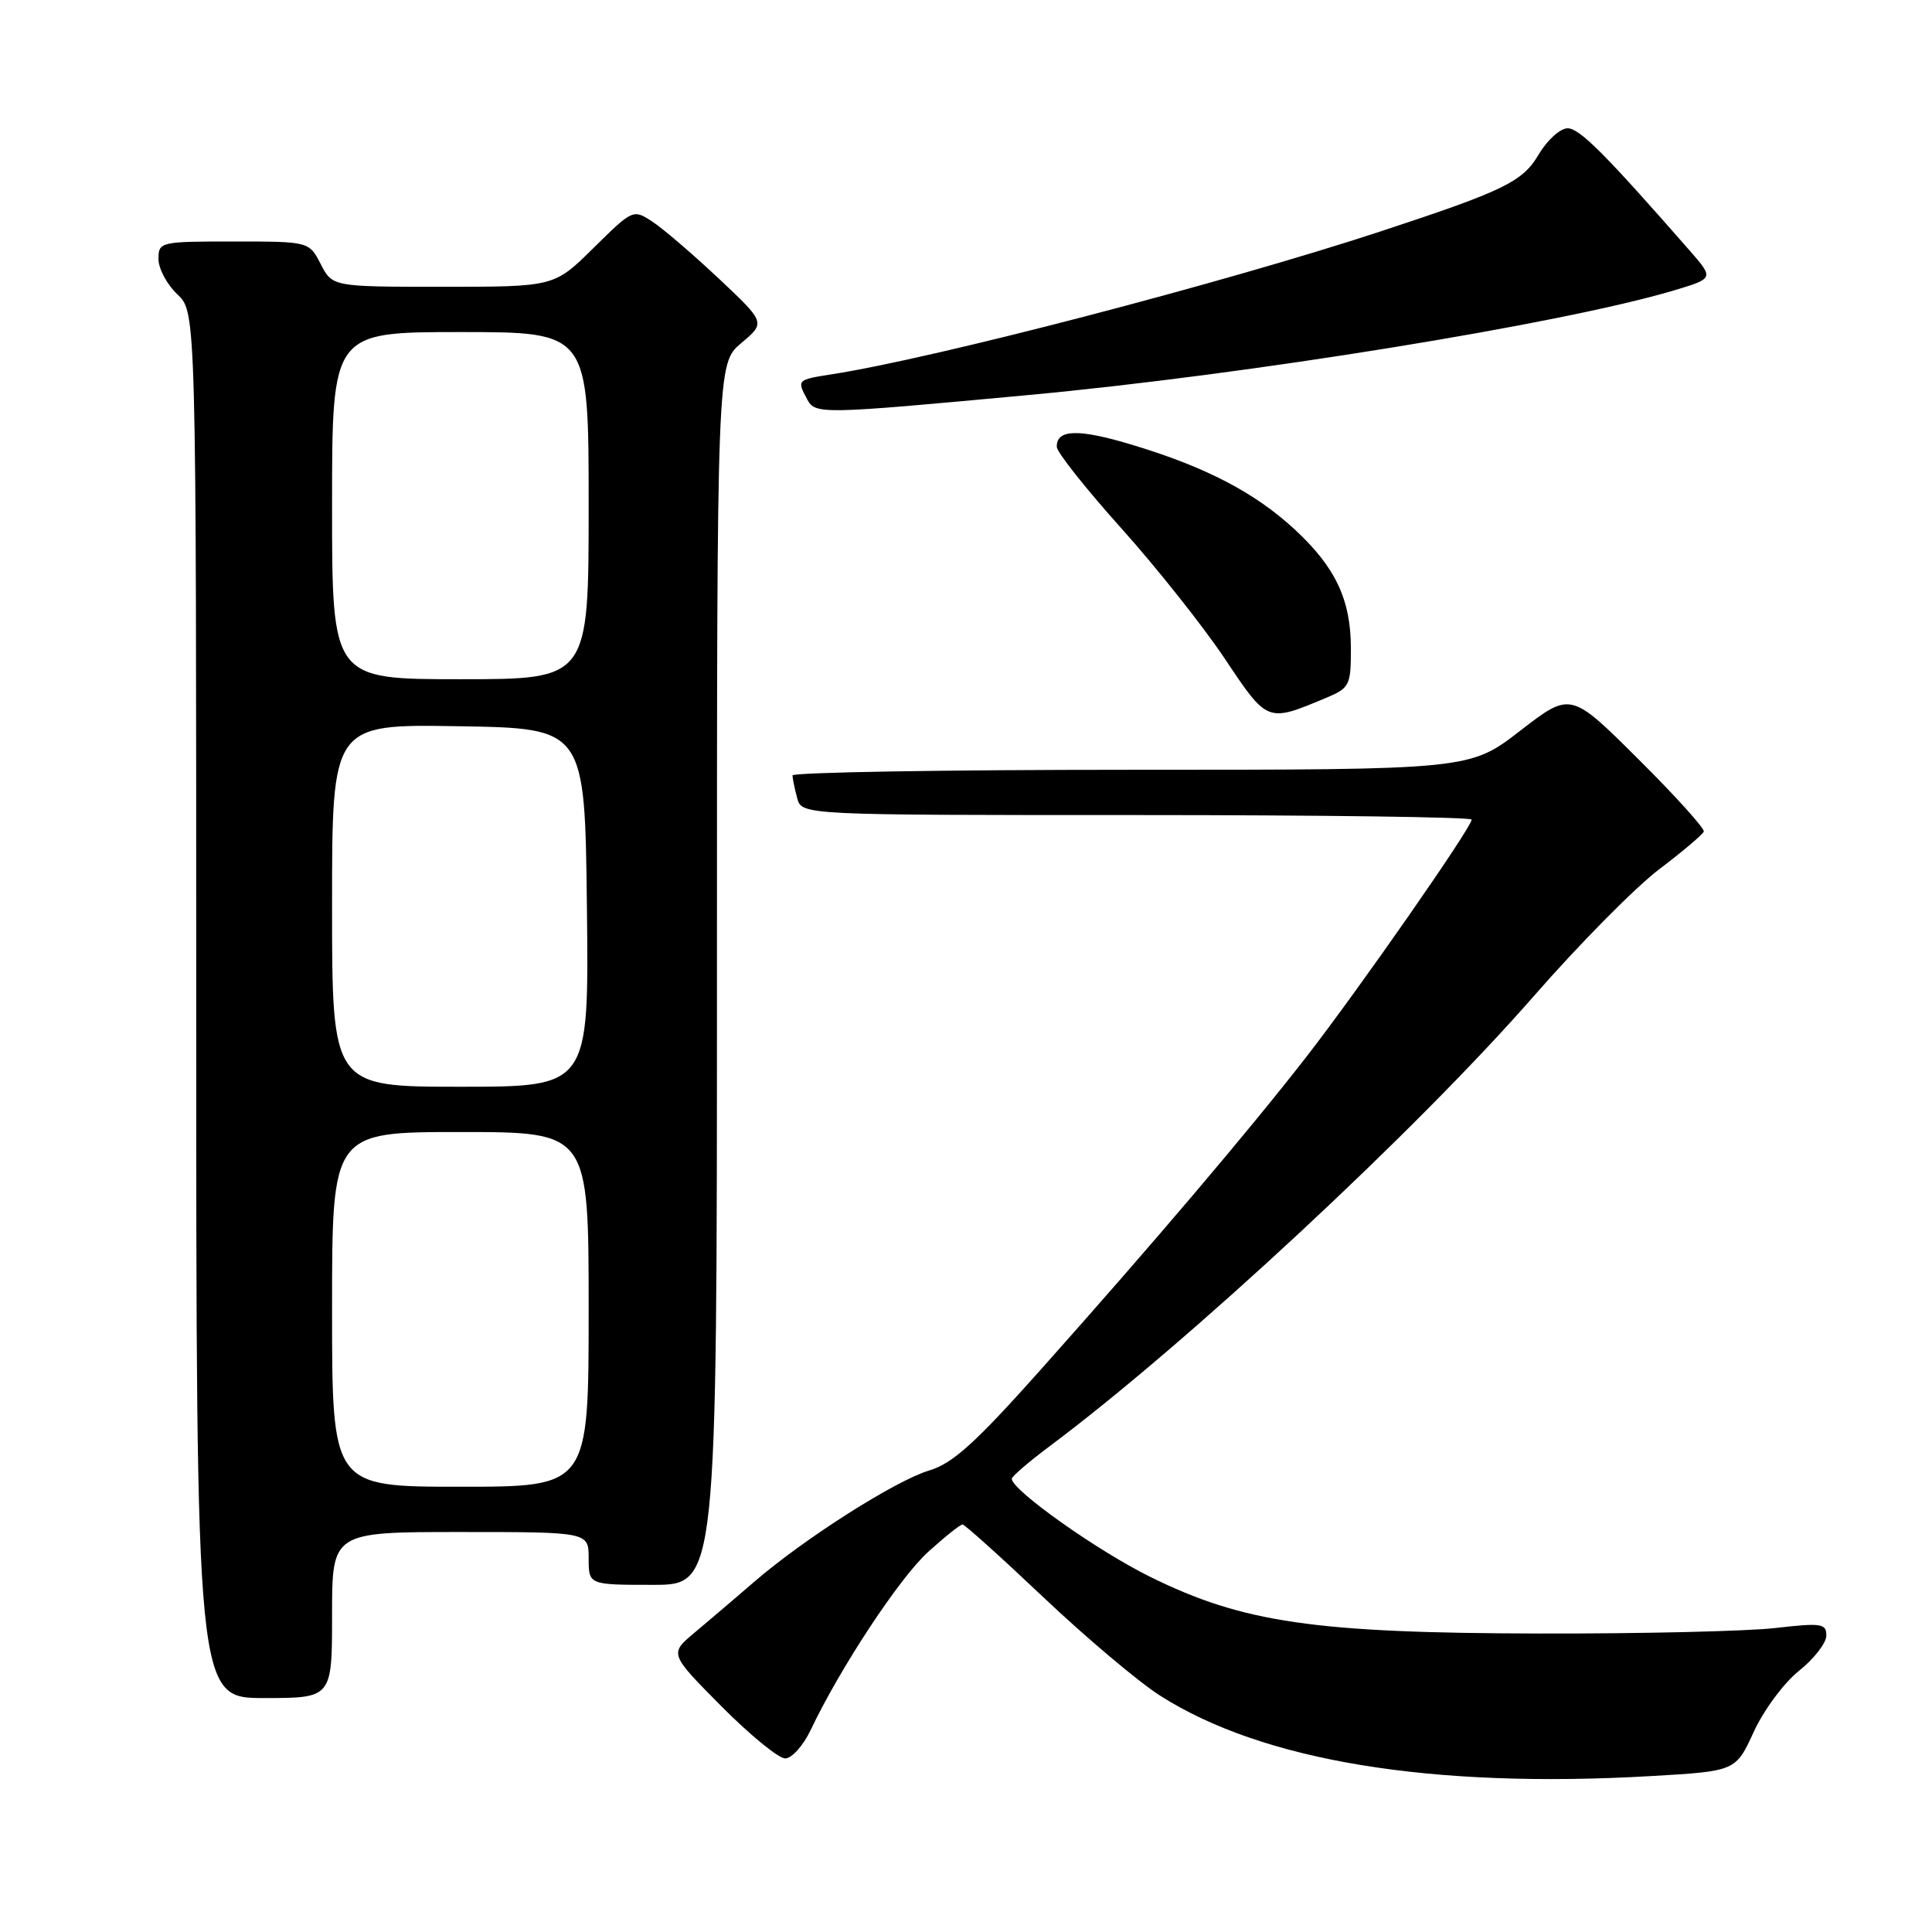 <?xml version="1.0" encoding="UTF-8" standalone="no"?>
<!DOCTYPE svg PUBLIC "-//W3C//DTD SVG 1.1//EN" "http://www.w3.org/Graphics/SVG/1.1/DTD/svg11.dtd" >
<svg xmlns="http://www.w3.org/2000/svg" xmlns:xlink="http://www.w3.org/1999/xlink" version="1.1" viewBox="0 0 256 256">
 <g >
 <path fill="currentColor"
d=" M 218.75 235.34 C 229.99 234.69 229.99 234.69 232.38 229.48 C 233.69 226.62 236.39 222.97 238.38 221.39 C 240.37 219.80 242.00 217.70 242.00 216.72 C 242.00 215.12 241.34 215.02 235.25 215.72 C 231.54 216.15 217.47 216.48 204.00 216.45 C 174.21 216.39 164.69 215.01 152.43 208.95 C 145.45 205.51 134.23 197.57 134.06 195.96 C 134.03 195.67 136.28 193.73 139.06 191.65 C 157.29 178.04 187.71 149.76 203.22 132.01 C 209.23 125.13 216.70 117.57 219.83 115.20 C 222.95 112.84 225.61 110.58 225.76 110.19 C 225.90 109.79 221.99 105.46 217.07 100.57 C 208.12 91.66 208.12 91.66 201.43 96.83 C 194.74 102.00 194.74 102.00 149.87 102.00 C 125.19 102.00 105.01 102.34 105.01 102.75 C 105.02 103.16 105.30 104.51 105.63 105.75 C 106.23 108.00 106.23 108.00 150.62 108.00 C 175.03 108.00 195.00 108.27 195.00 108.60 C 195.00 109.64 180.07 131.06 173.13 140.00 C 165.40 149.94 152.93 164.63 137.81 181.59 C 129.26 191.18 126.23 193.92 123.14 194.84 C 118.64 196.19 106.57 203.87 99.96 209.58 C 97.46 211.73 93.91 214.77 92.05 216.32 C 88.69 219.13 88.69 219.13 95.57 226.07 C 99.35 229.88 103.16 233.00 104.04 233.00 C 104.91 233.00 106.43 231.31 107.41 229.25 C 111.33 220.99 119.21 209.04 123.00 205.62 C 125.20 203.63 127.24 202.00 127.54 202.00 C 127.83 202.00 132.66 206.35 138.28 211.67 C 143.90 216.99 150.83 222.83 153.67 224.65 C 167.25 233.34 189.64 237.02 218.75 235.34 Z  M 44.00 214.00 C 44.00 203.00 44.00 203.00 61.00 203.00 C 78.00 203.00 78.00 203.00 78.00 206.50 C 78.00 210.00 78.00 210.00 86.50 210.00 C 95.00 210.00 95.00 210.00 95.00 129.09 C 95.00 48.18 95.00 48.18 98.22 45.46 C 101.45 42.75 101.45 42.75 95.22 36.89 C 91.79 33.67 87.84 30.28 86.43 29.36 C 83.90 27.70 83.83 27.74 78.66 32.84 C 73.44 38.00 73.44 38.00 58.74 38.00 C 44.05 38.00 44.05 38.00 42.50 35.00 C 40.95 32.00 40.95 32.00 30.97 32.00 C 21.20 32.00 21.00 32.05 21.00 34.33 C 21.00 35.60 22.13 37.71 23.50 39.00 C 26.00 41.35 26.00 41.35 26.00 133.17 C 26.00 225.00 26.00 225.00 35.00 225.00 C 44.00 225.00 44.00 225.00 44.00 214.00 Z  M 175.69 92.48 C 178.83 91.17 179.00 90.83 179.00 85.95 C 179.00 79.45 176.96 75.14 171.50 70.10 C 166.25 65.27 159.82 61.91 150.21 59.00 C 142.93 56.78 139.97 56.85 140.03 59.22 C 140.05 59.92 143.89 64.78 148.58 70.00 C 153.26 75.22 159.44 83.01 162.30 87.29 C 167.97 95.78 167.89 95.75 175.69 92.48 Z  M 136.00 52.37 C 165.25 49.67 207.02 42.90 221.81 38.48 C 227.11 36.89 227.11 36.89 223.88 33.19 C 212.68 20.39 209.30 17.00 207.72 17.00 C 206.74 17.00 205.02 18.55 203.89 20.46 C 201.76 24.08 199.31 25.27 183.00 30.64 C 162.28 37.46 123.84 47.48 110.25 49.59 C 105.60 50.32 105.58 50.34 106.95 52.90 C 108.03 54.92 108.64 54.91 136.00 52.37 Z  M 44.00 173.50 C 44.00 150.00 44.00 150.00 61.00 150.00 C 78.00 150.00 78.00 150.00 78.00 173.50 C 78.00 197.00 78.00 197.00 61.00 197.00 C 44.00 197.00 44.00 197.00 44.00 173.50 Z  M 44.00 119.98 C 44.00 95.95 44.00 95.95 60.75 96.23 C 77.50 96.50 77.50 96.50 77.77 120.25 C 78.04 144.00 78.04 144.00 61.02 144.00 C 44.00 144.00 44.00 144.00 44.00 119.98 Z  M 44.00 67.00 C 44.00 44.00 44.00 44.00 61.00 44.00 C 78.00 44.00 78.00 44.00 78.00 67.00 C 78.00 90.00 78.00 90.00 61.00 90.00 C 44.00 90.00 44.00 90.00 44.00 67.00 Z "/>
</g>
</svg>